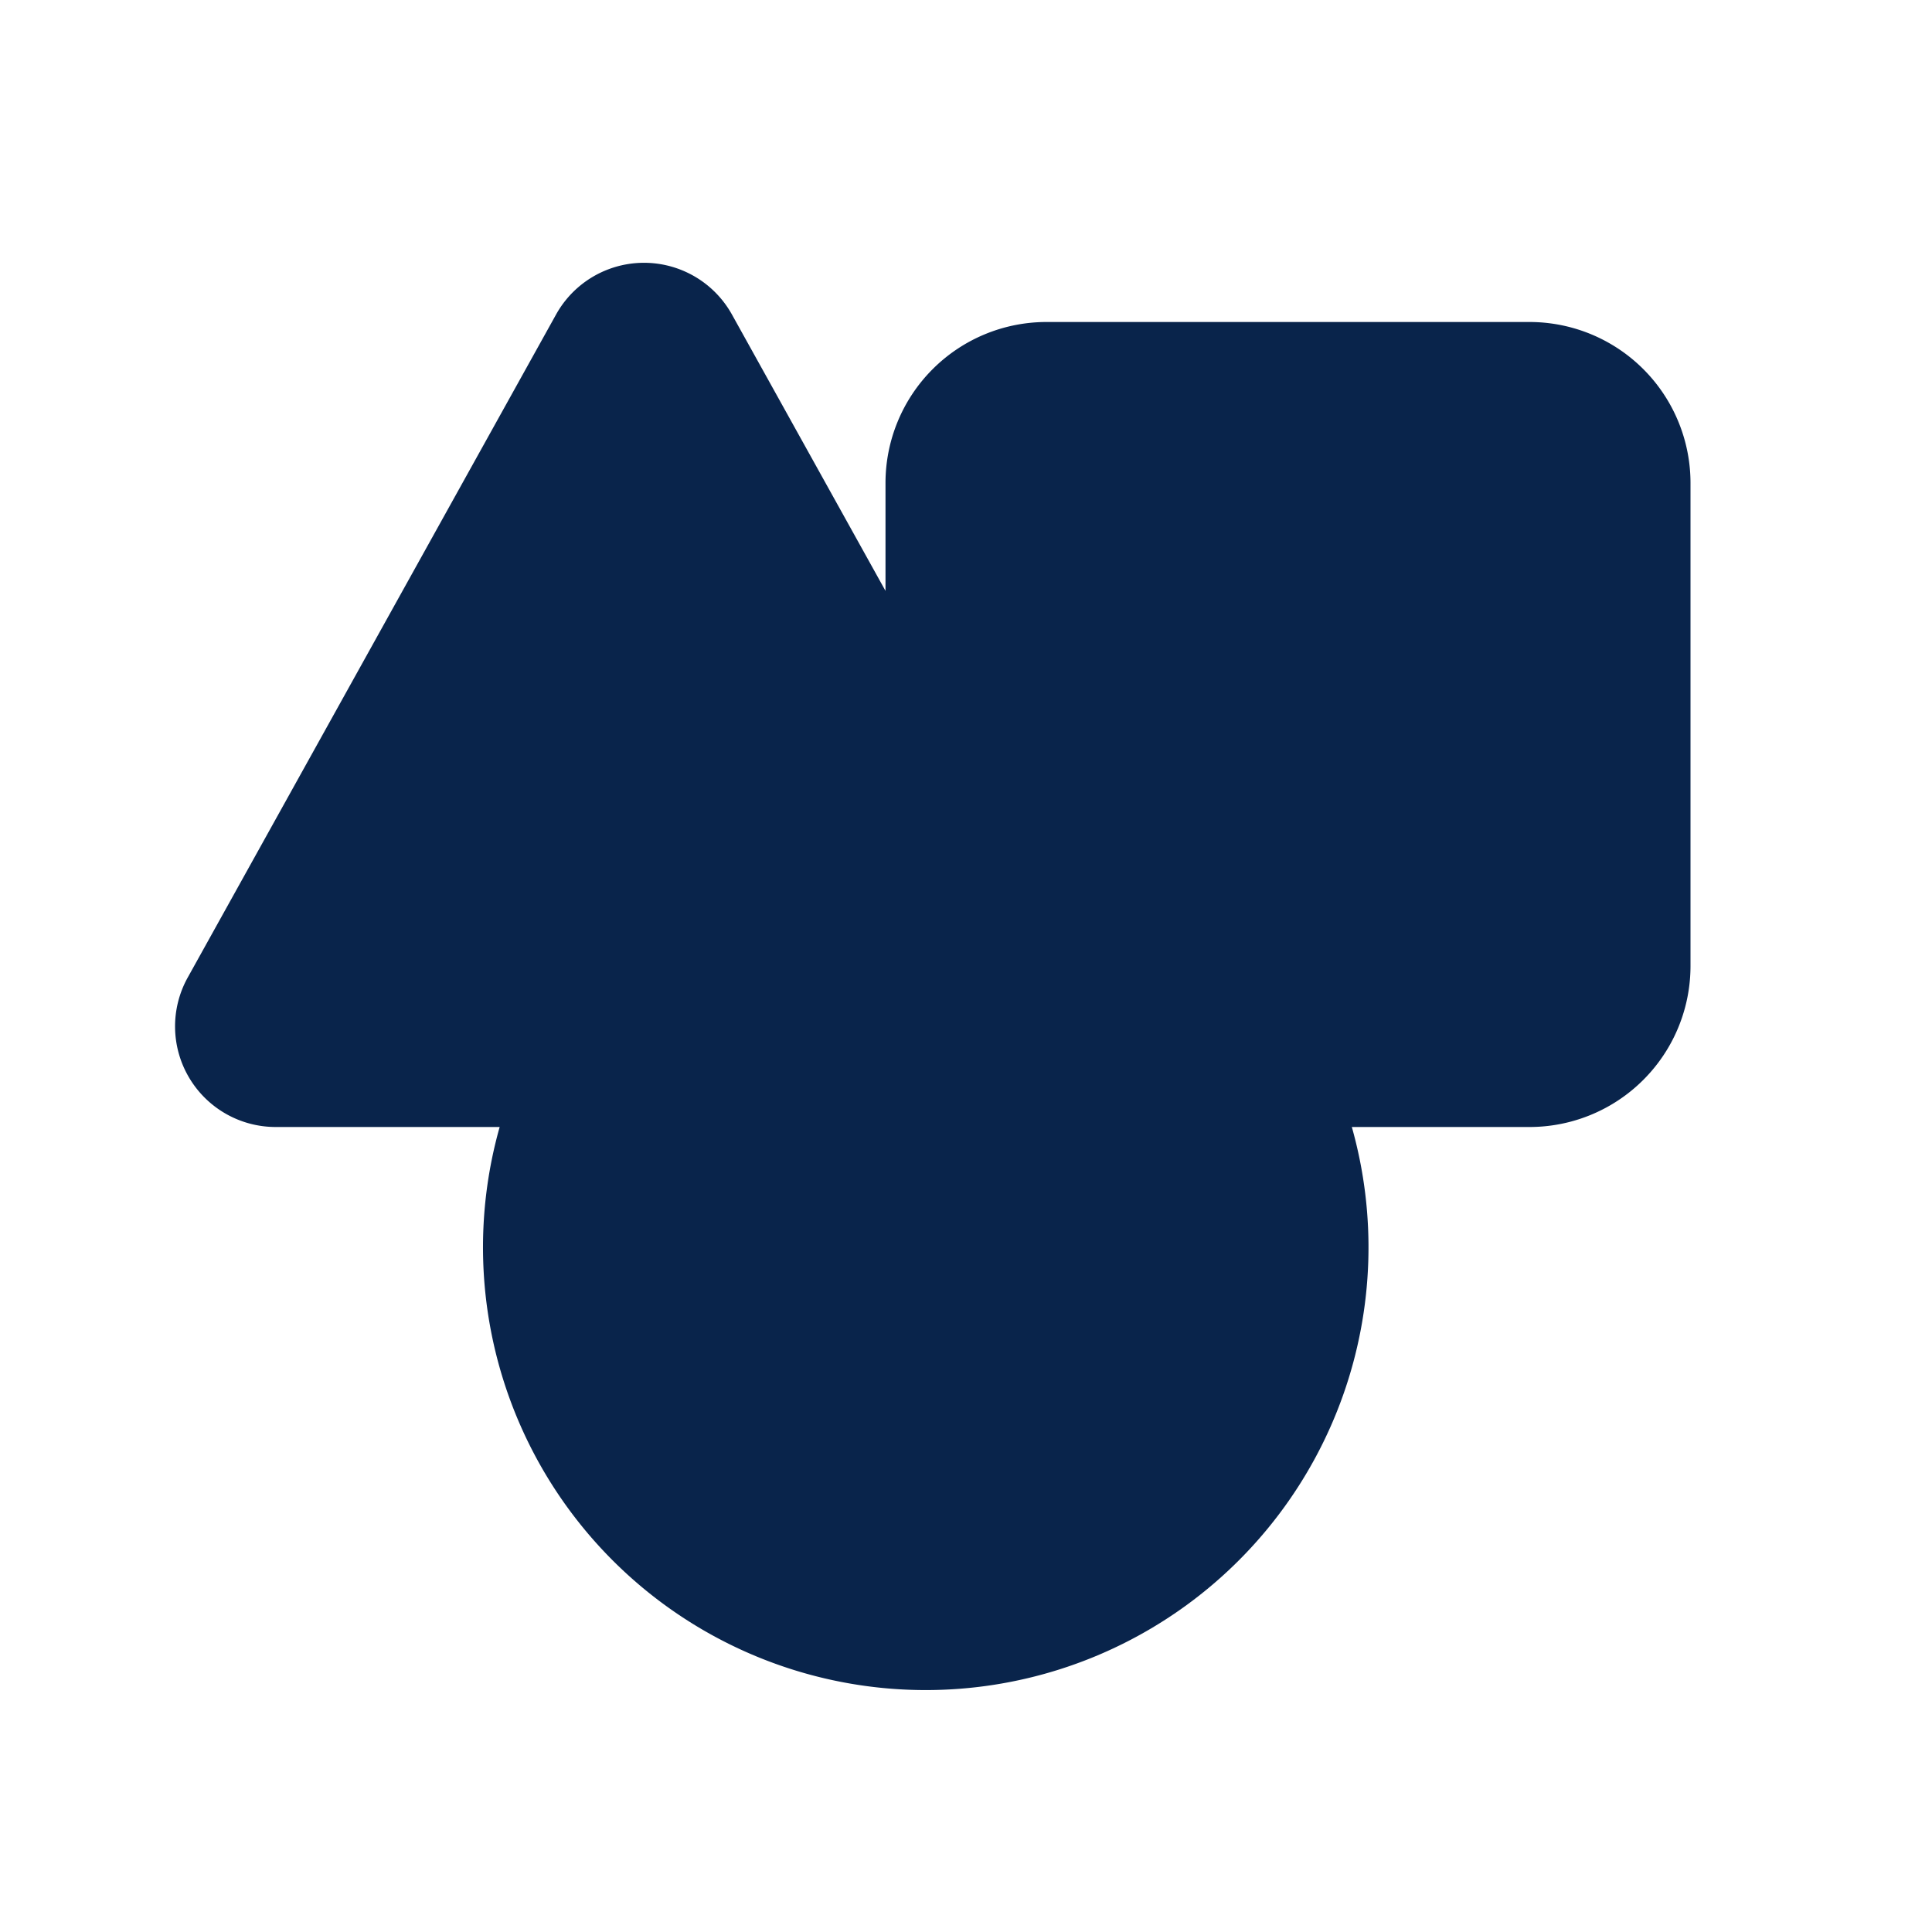 <svg xmlns="http://www.w3.org/2000/svg" width="24" height="24"><g fill="none" fill-rule="nonzero"><path d="M24 0v24H0V0h24ZM12.594 23.258l-.012.002-.071.035-.02.004-.014-.004-.071-.036c-.01-.003-.019 0-.024.006l-.004.01-.017.428.005.02.01.013.104.074.015.004.012-.004.104-.074.012-.016.004-.017-.017-.427c-.002-.01-.009-.017-.016-.018Zm.264-.113-.014.002-.184.093-.01.01-.003.011.018.43.005.012.008.008.201.092c.012.004.023 0 .029-.008l.004-.014-.034-.614c-.003-.012-.01-.02-.02-.022Zm-.715.002a.023.023 0 0 0-.027.006l-.006.014-.034.614c0 .012.007.02.017.024l.015-.002.201-.093.01-.008.003-.011.018-.43-.003-.012-.01-.01-.184-.092Z"/><path fill="#09244B" d="M6.907 3.908a1.25 1.25 0 0 1 2.186 0L11 7.34V6a2 2 0 0 1 2-2h6a2 2 0 0 1 2 2v6a2 2 0 0 1-2 2h-2.207a5.5 5.5 0 1 1-10.586 0H3.425a1.25 1.25 0 0 1-1.093-1.857l4.575-8.235Z"/></g></svg>